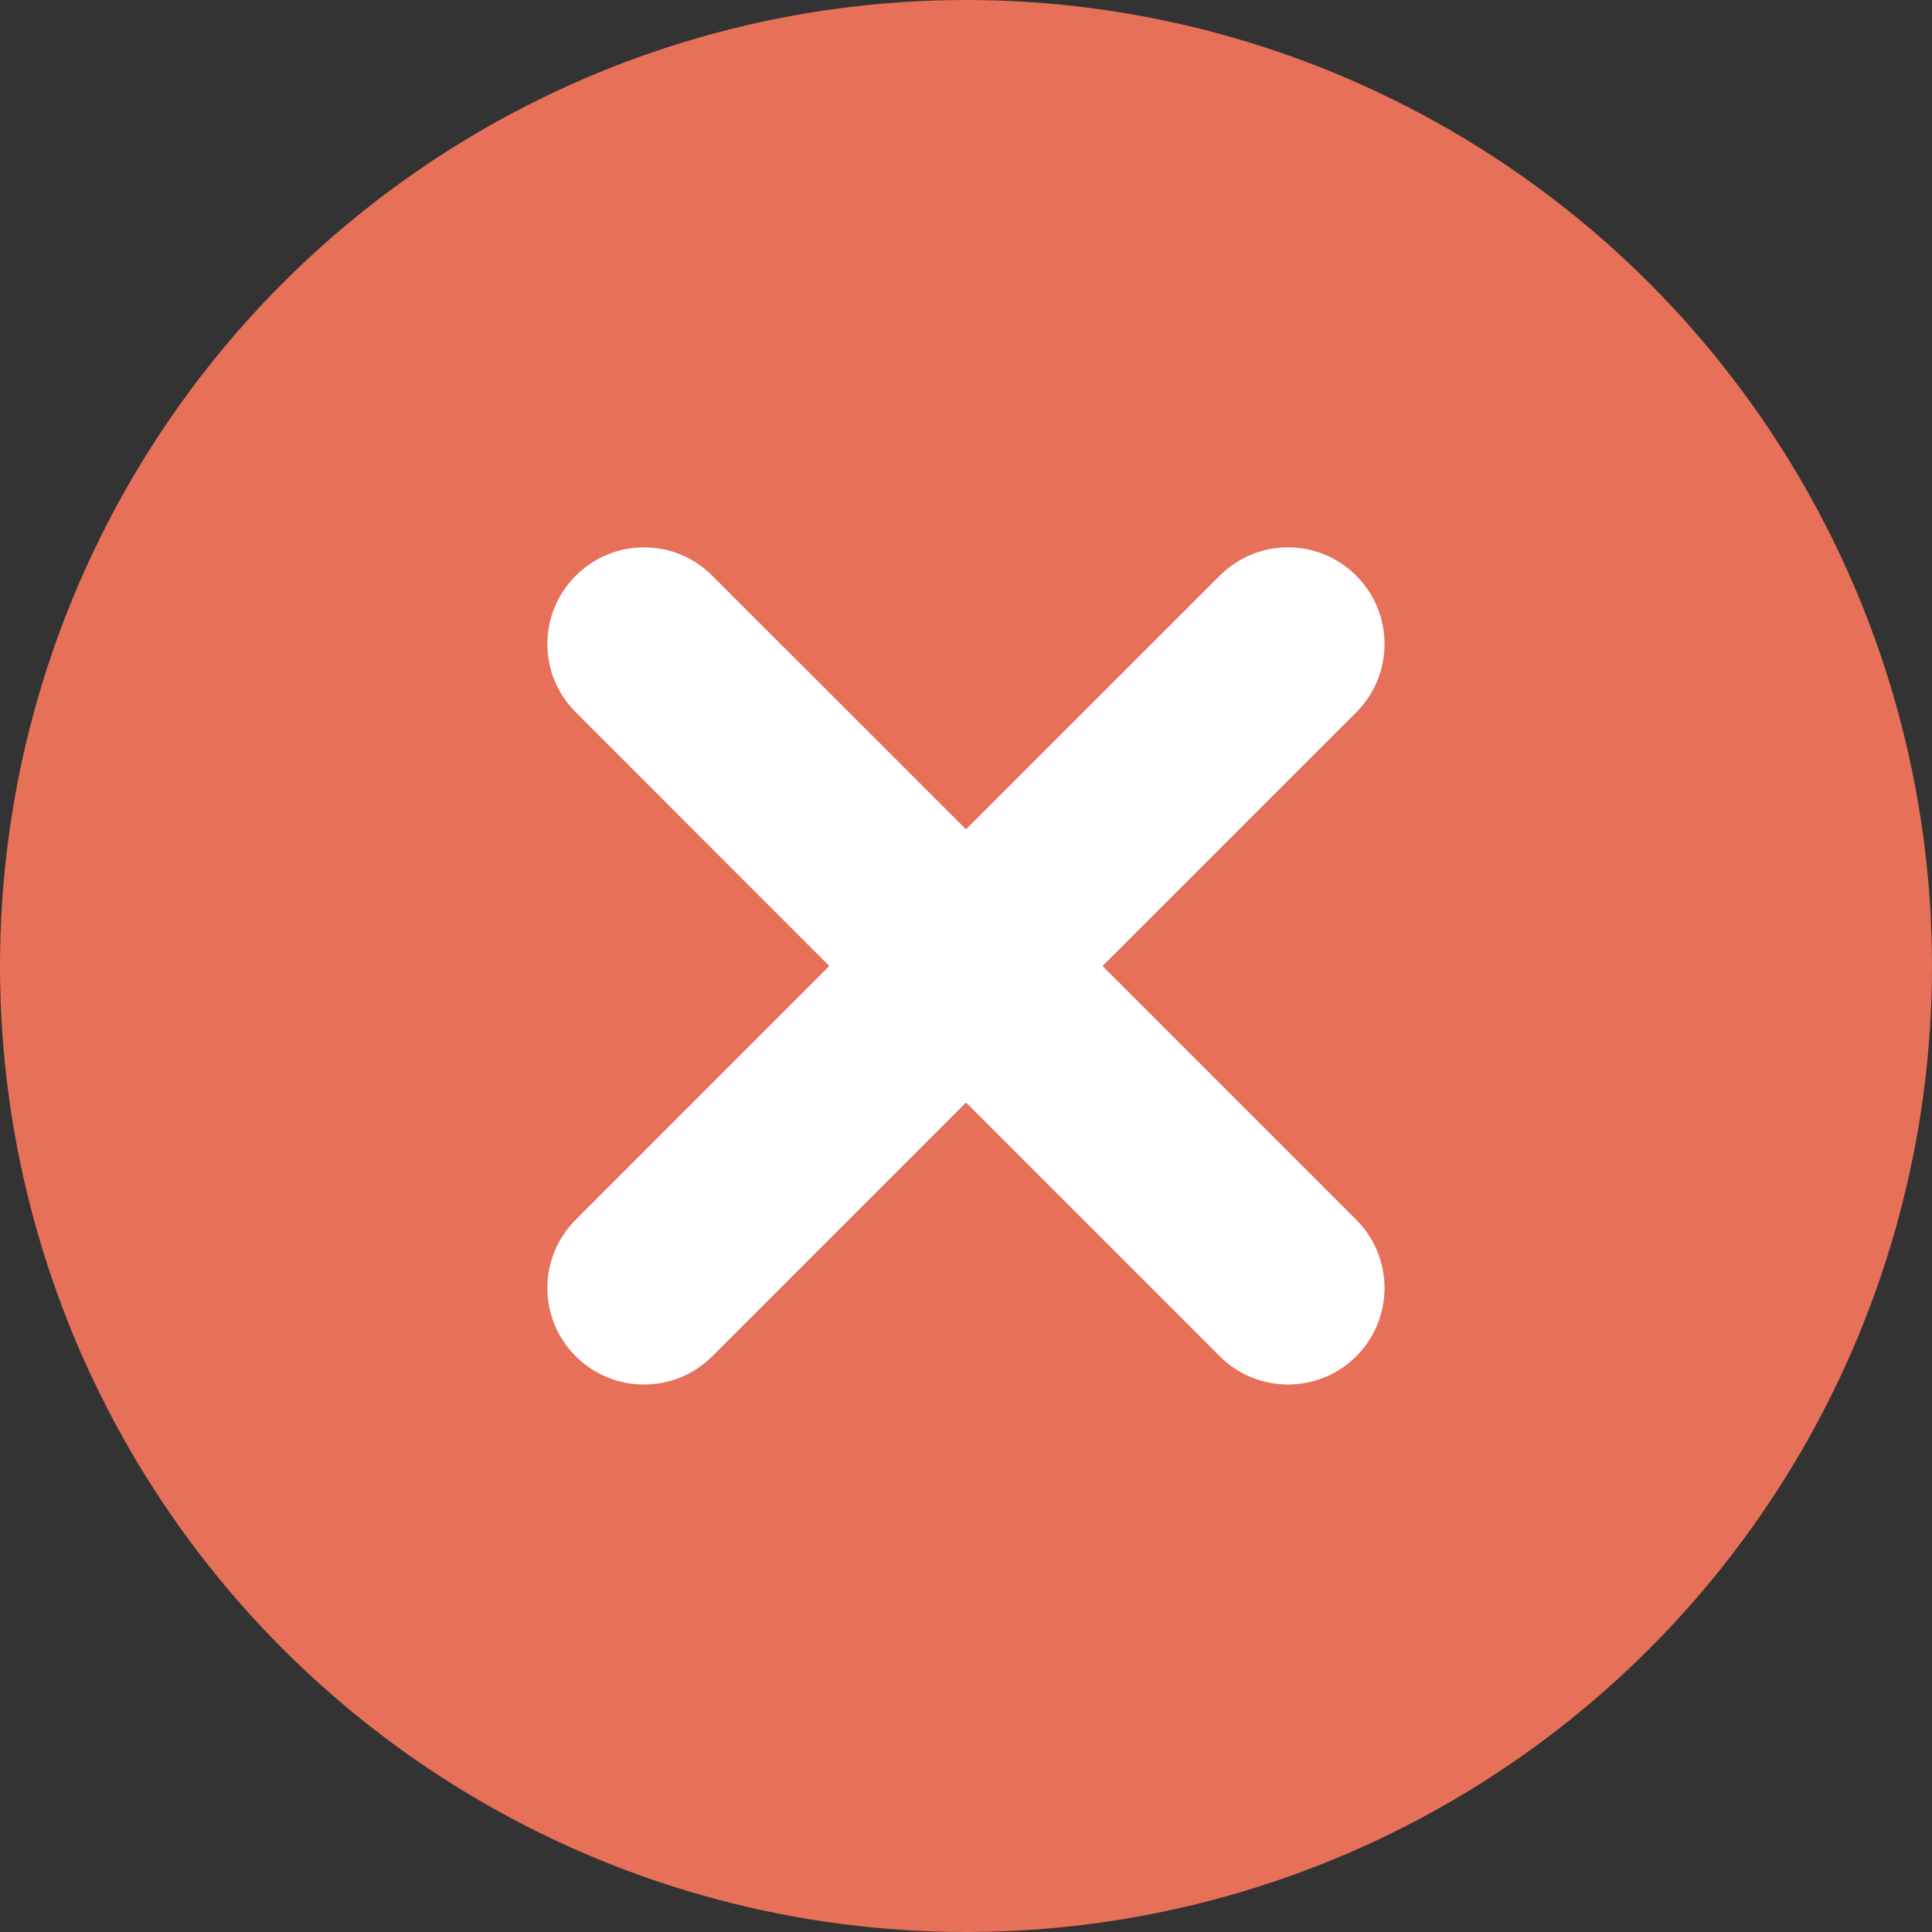 <svg width="12" height="12" viewBox="0 0 12 12" fill="none" xmlns="http://www.w3.org/2000/svg">
<rect x="0" y="0" width="12" height="12" fill="#333333" stroke="none"/>
<g id="iconamoon:close-bold" clip-path="url(#clip0_3055_3450)">
<circle id="Ellipse 395" cx="6" cy="6" r="6" fill="#E67058"/>
<path id="Vector (Stroke)" fill-rule="evenodd" clip-rule="evenodd" d="M3.576 3.576C3.81 3.341 4.19 3.341 4.424 3.576L6 5.151L7.576 3.576C7.81 3.341 8.19 3.341 8.424 3.576C8.658 3.81 8.658 4.19 8.424 4.424L6.848 6L8.424 7.576C8.658 7.81 8.658 8.19 8.424 8.424C8.19 8.658 7.81 8.658 7.576 8.424L6 6.848L4.424 8.424C4.19 8.658 3.81 8.658 3.576 8.424C3.341 8.19 3.341 7.81 3.576 7.576L5.151 6L3.576 4.424C3.341 4.19 3.341 3.81 3.576 3.576Z" fill="white"/>
</g>
<defs>
<clipPath id="clip0_3055_3450">
<rect width="12" height="12" fill="white"/>
</clipPath>
</defs>
</svg>

